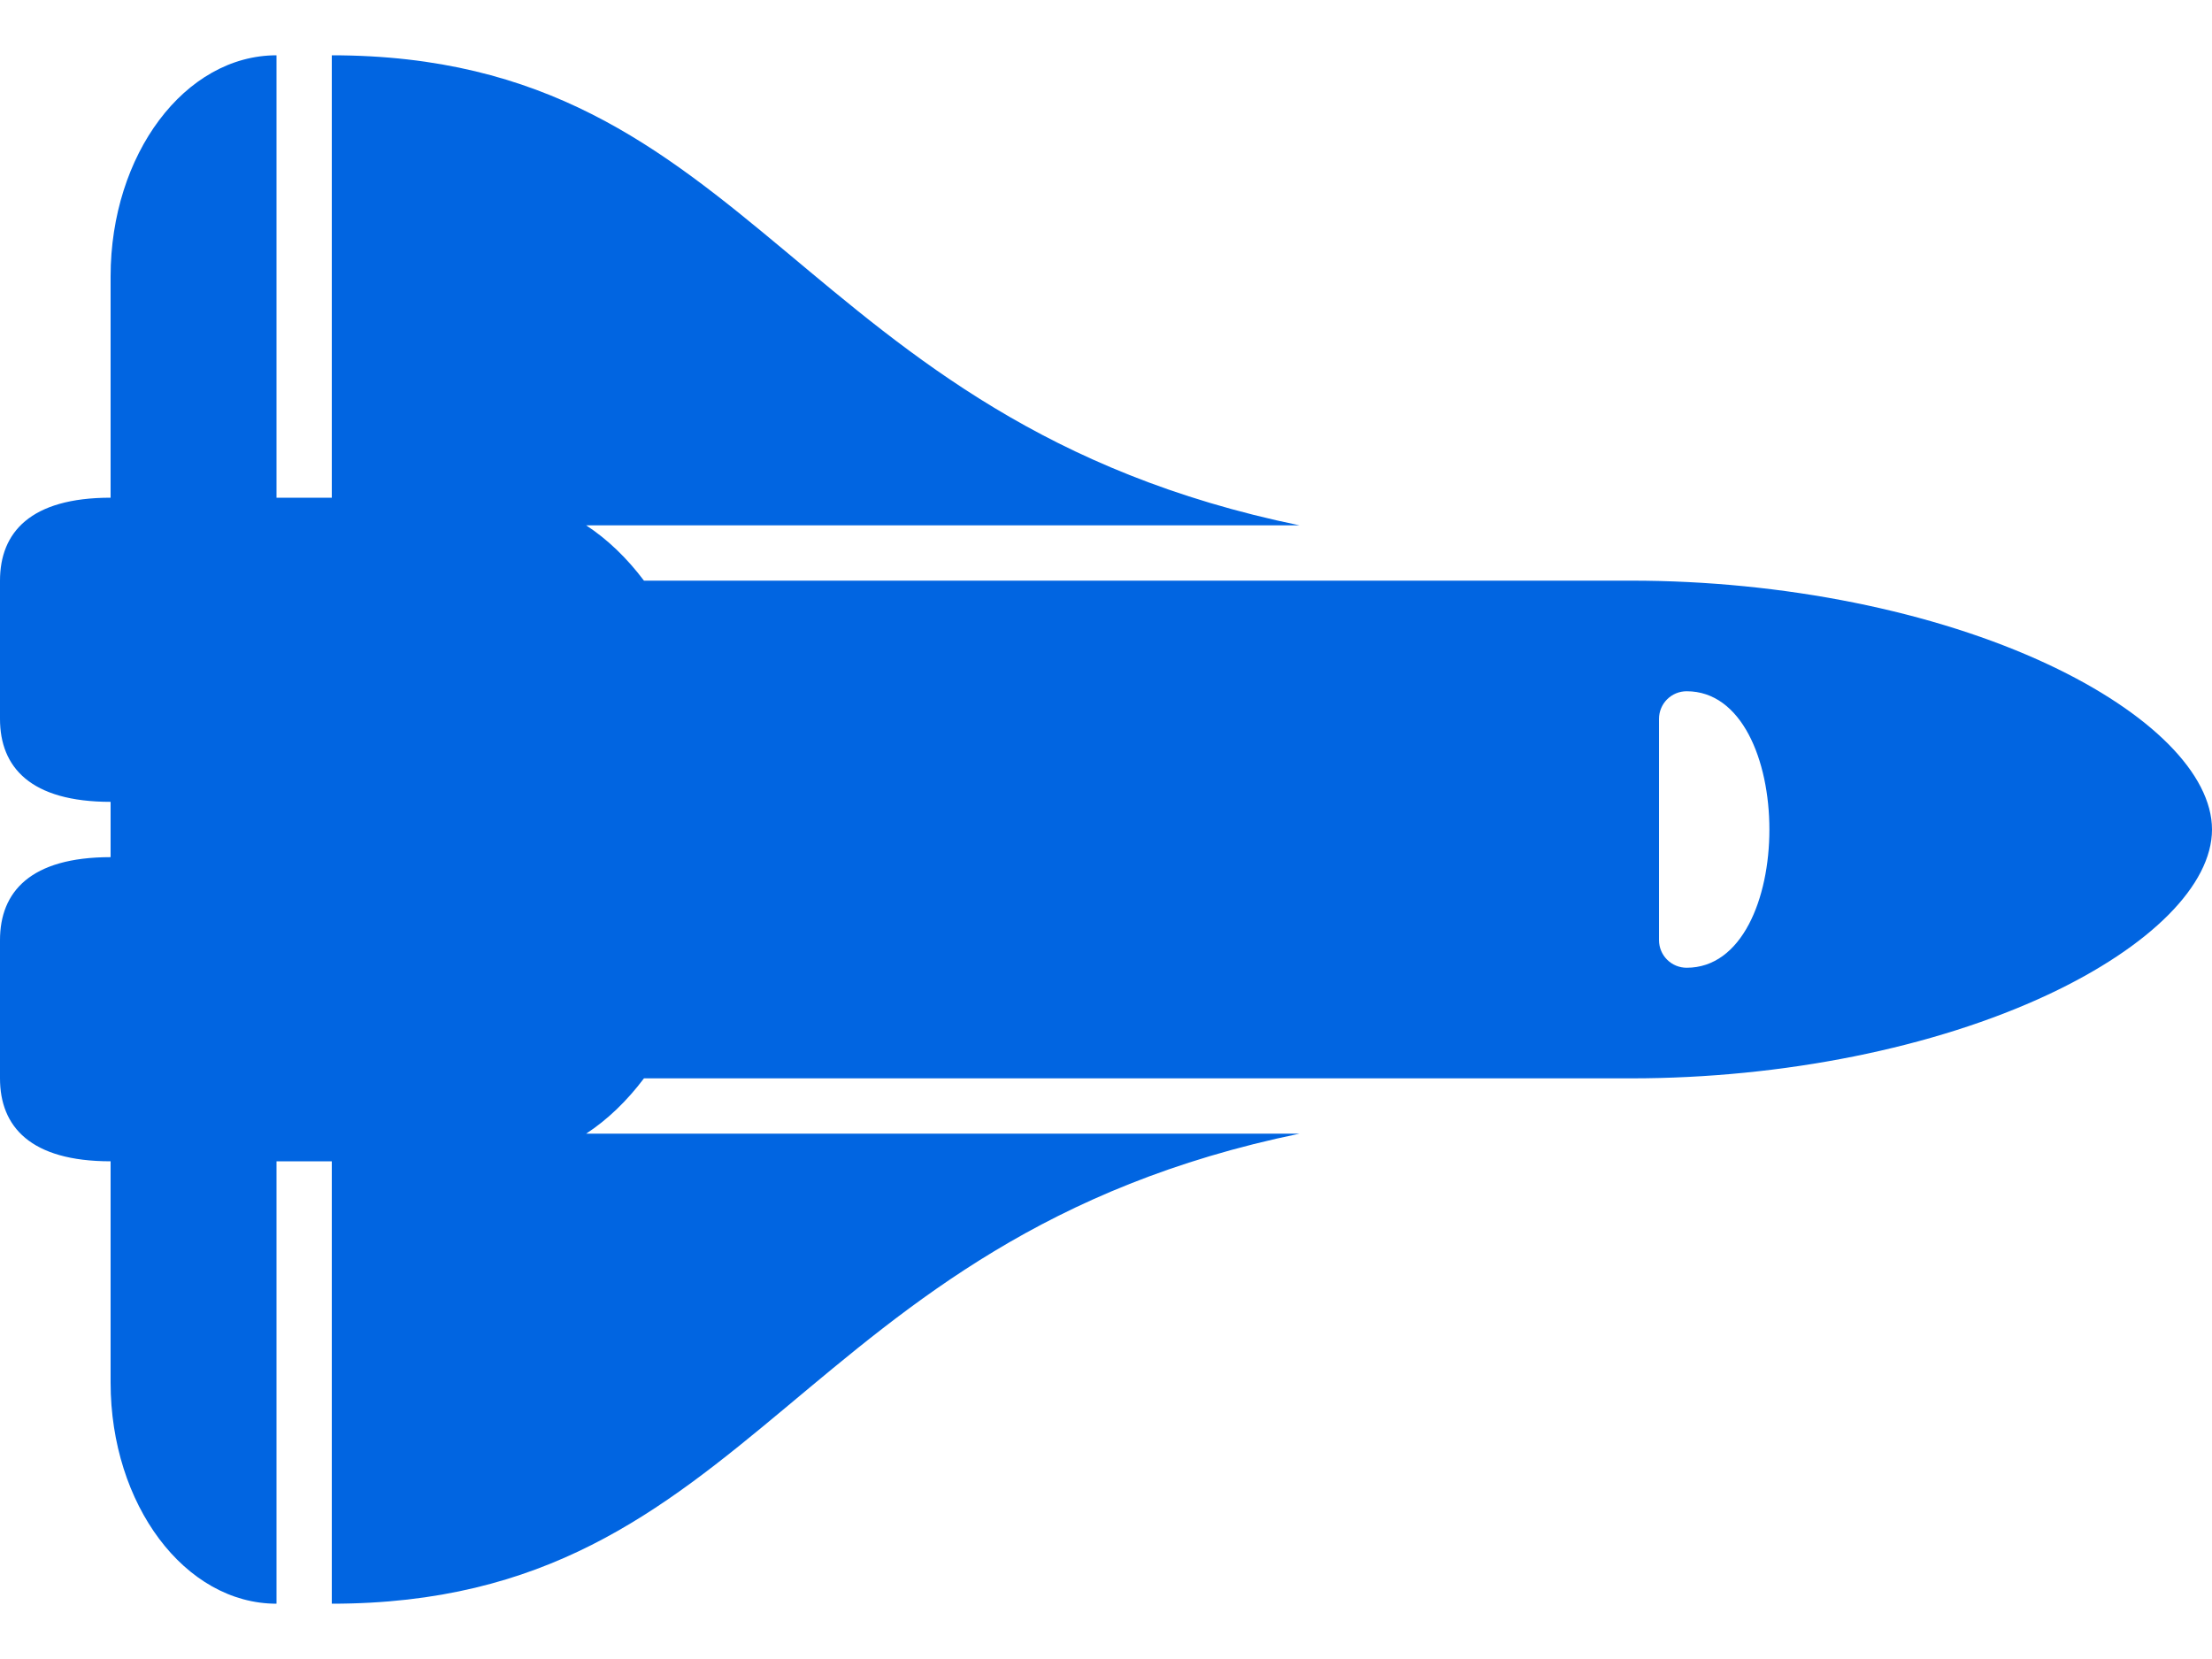 <svg width="32" height="24" viewBox="0 0 32 24" fill="none" xmlns="http://www.w3.org/2000/svg">
 <path  d= "M29.63 9.612C27.987 8.842 25.789 8.4 23.6 8.4H9.316C9.069 8.072 8.787 7.801 8.48 7.6H18.8C11.458 6.087 10.97 0.8 4.8 0.8H4.8V7.2H4V0.8C2.675 0.8 1.6 2.233 1.6 4V7.2C0.44 7.2 0 7.702 0 8.4V10.4C0 11.099 0.441 11.6 1.6 11.6V12.4C0.44 12.4 0 12.902 0 13.6V15.6C0 16.299 0.441 16.8 1.6 16.8V20C1.6 21.767 2.675 23.2 4 23.2V16.8H4.8V23.2H4.8C10.97 23.2 11.458 17.913 18.8 16.4H8.48C8.787 16.199 9.069 15.928 9.316 15.6H23.6C25.789 15.6 27.987 15.158 29.63 14.388C31.114 13.692 32 12.8 32 12C32 11.2 31.114 10.308 29.63 9.612ZM24.4 14C24.294 14 24.192 13.958 24.117 13.883C24.042 13.808 24 13.706 24 13.6V10.4C24 10.294 24.042 10.192 24.117 10.117C24.192 10.042 24.294 10 24.4 10C25.995 10 25.997 14 24.4 14Z" fill="#0165E1" /></svg>